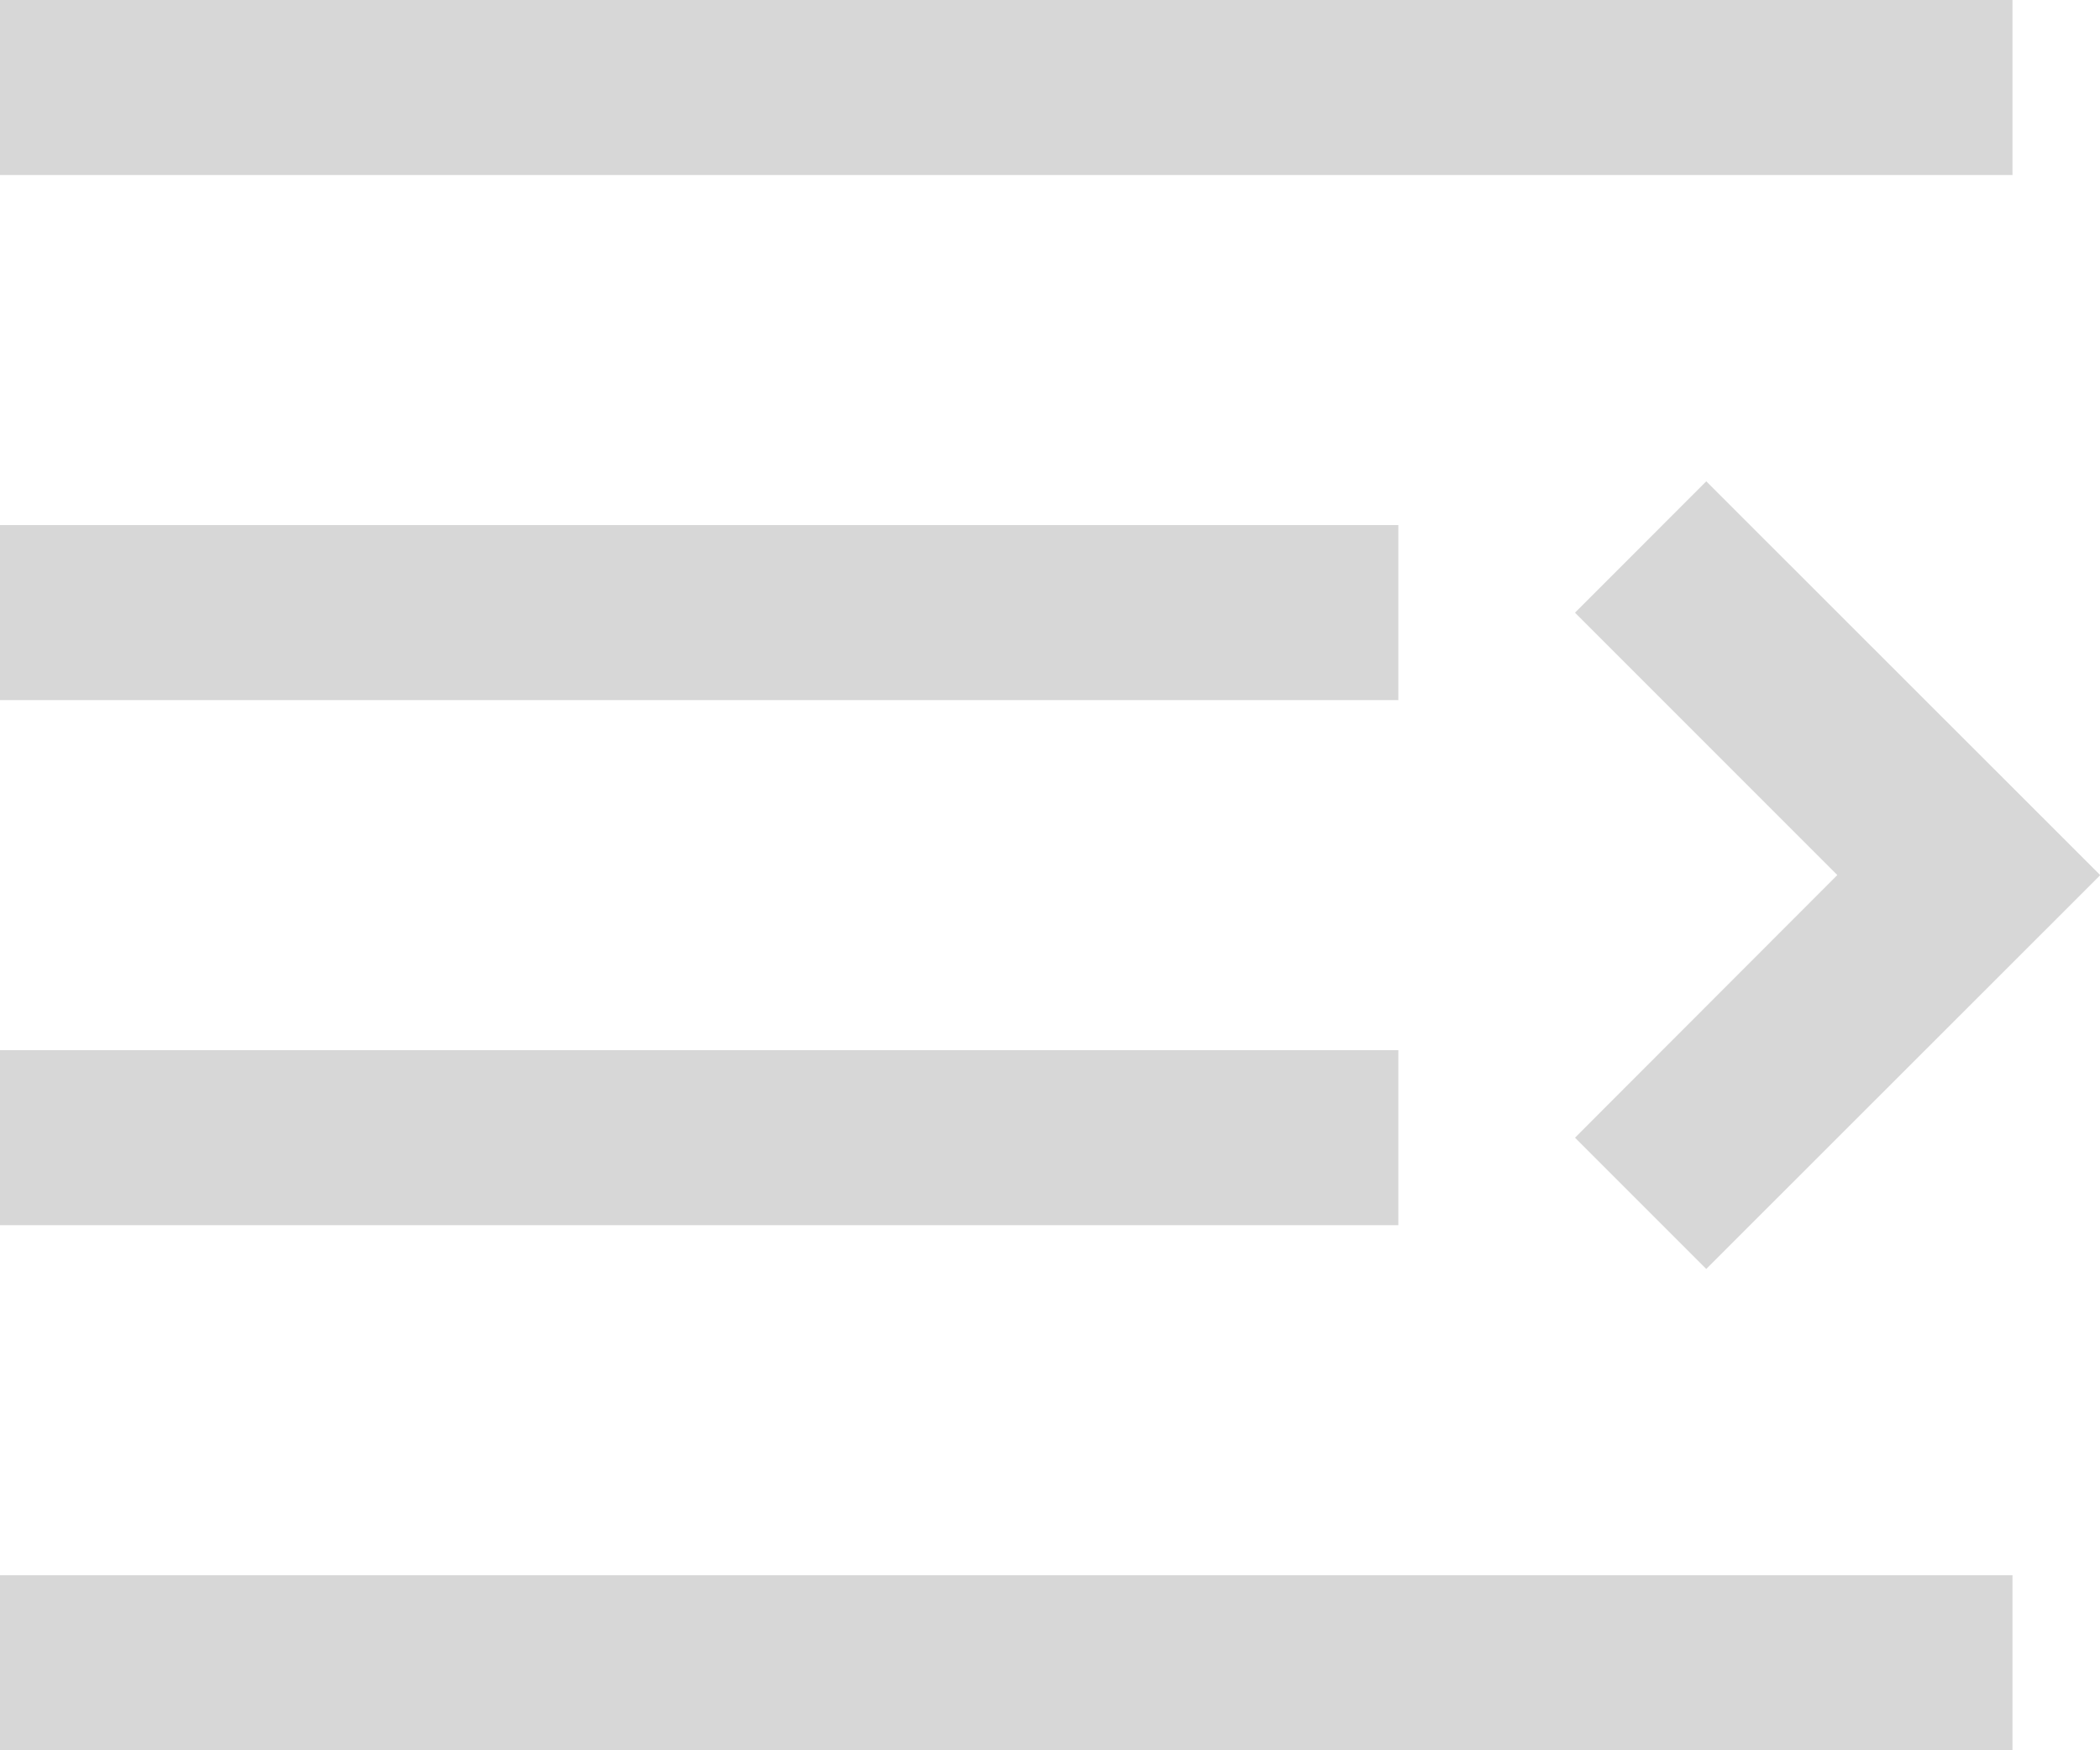<?xml version="1.0" encoding="utf-8"?>
<!-- Generator: Adobe Illustrator 14.0.0, SVG Export Plug-In . SVG Version: 6.00 Build 43363)  -->
<!DOCTYPE svg PUBLIC "-//W3C//DTD SVG 1.1//EN" "http://www.w3.org/Graphics/SVG/1.1/DTD/svg11.dtd">
<svg version="1.1" id="Layer_1" xmlns="http://www.w3.org/2000/svg" xmlns:xlink="http://www.w3.org/1999/xlink" x="0px" y="0px"
	 width="24px" height="20px" viewBox="0 0 24 20" enable-background="new 0 0 24 20" xml:space="preserve">
<path fill="#D7D7D7" d="M23,2H0V0h23V2z M23,18H0v2h23V18z M15.981,6h-16v2h16V6z M15.981,12h-16v2h16V12z M19.5,14.5L18,13
	l2.998-3.001L18,7.001L19.5,5.5L24,9.997l-0.002,0.002L24,10.003L19.5,14.5z"/>
</svg>
